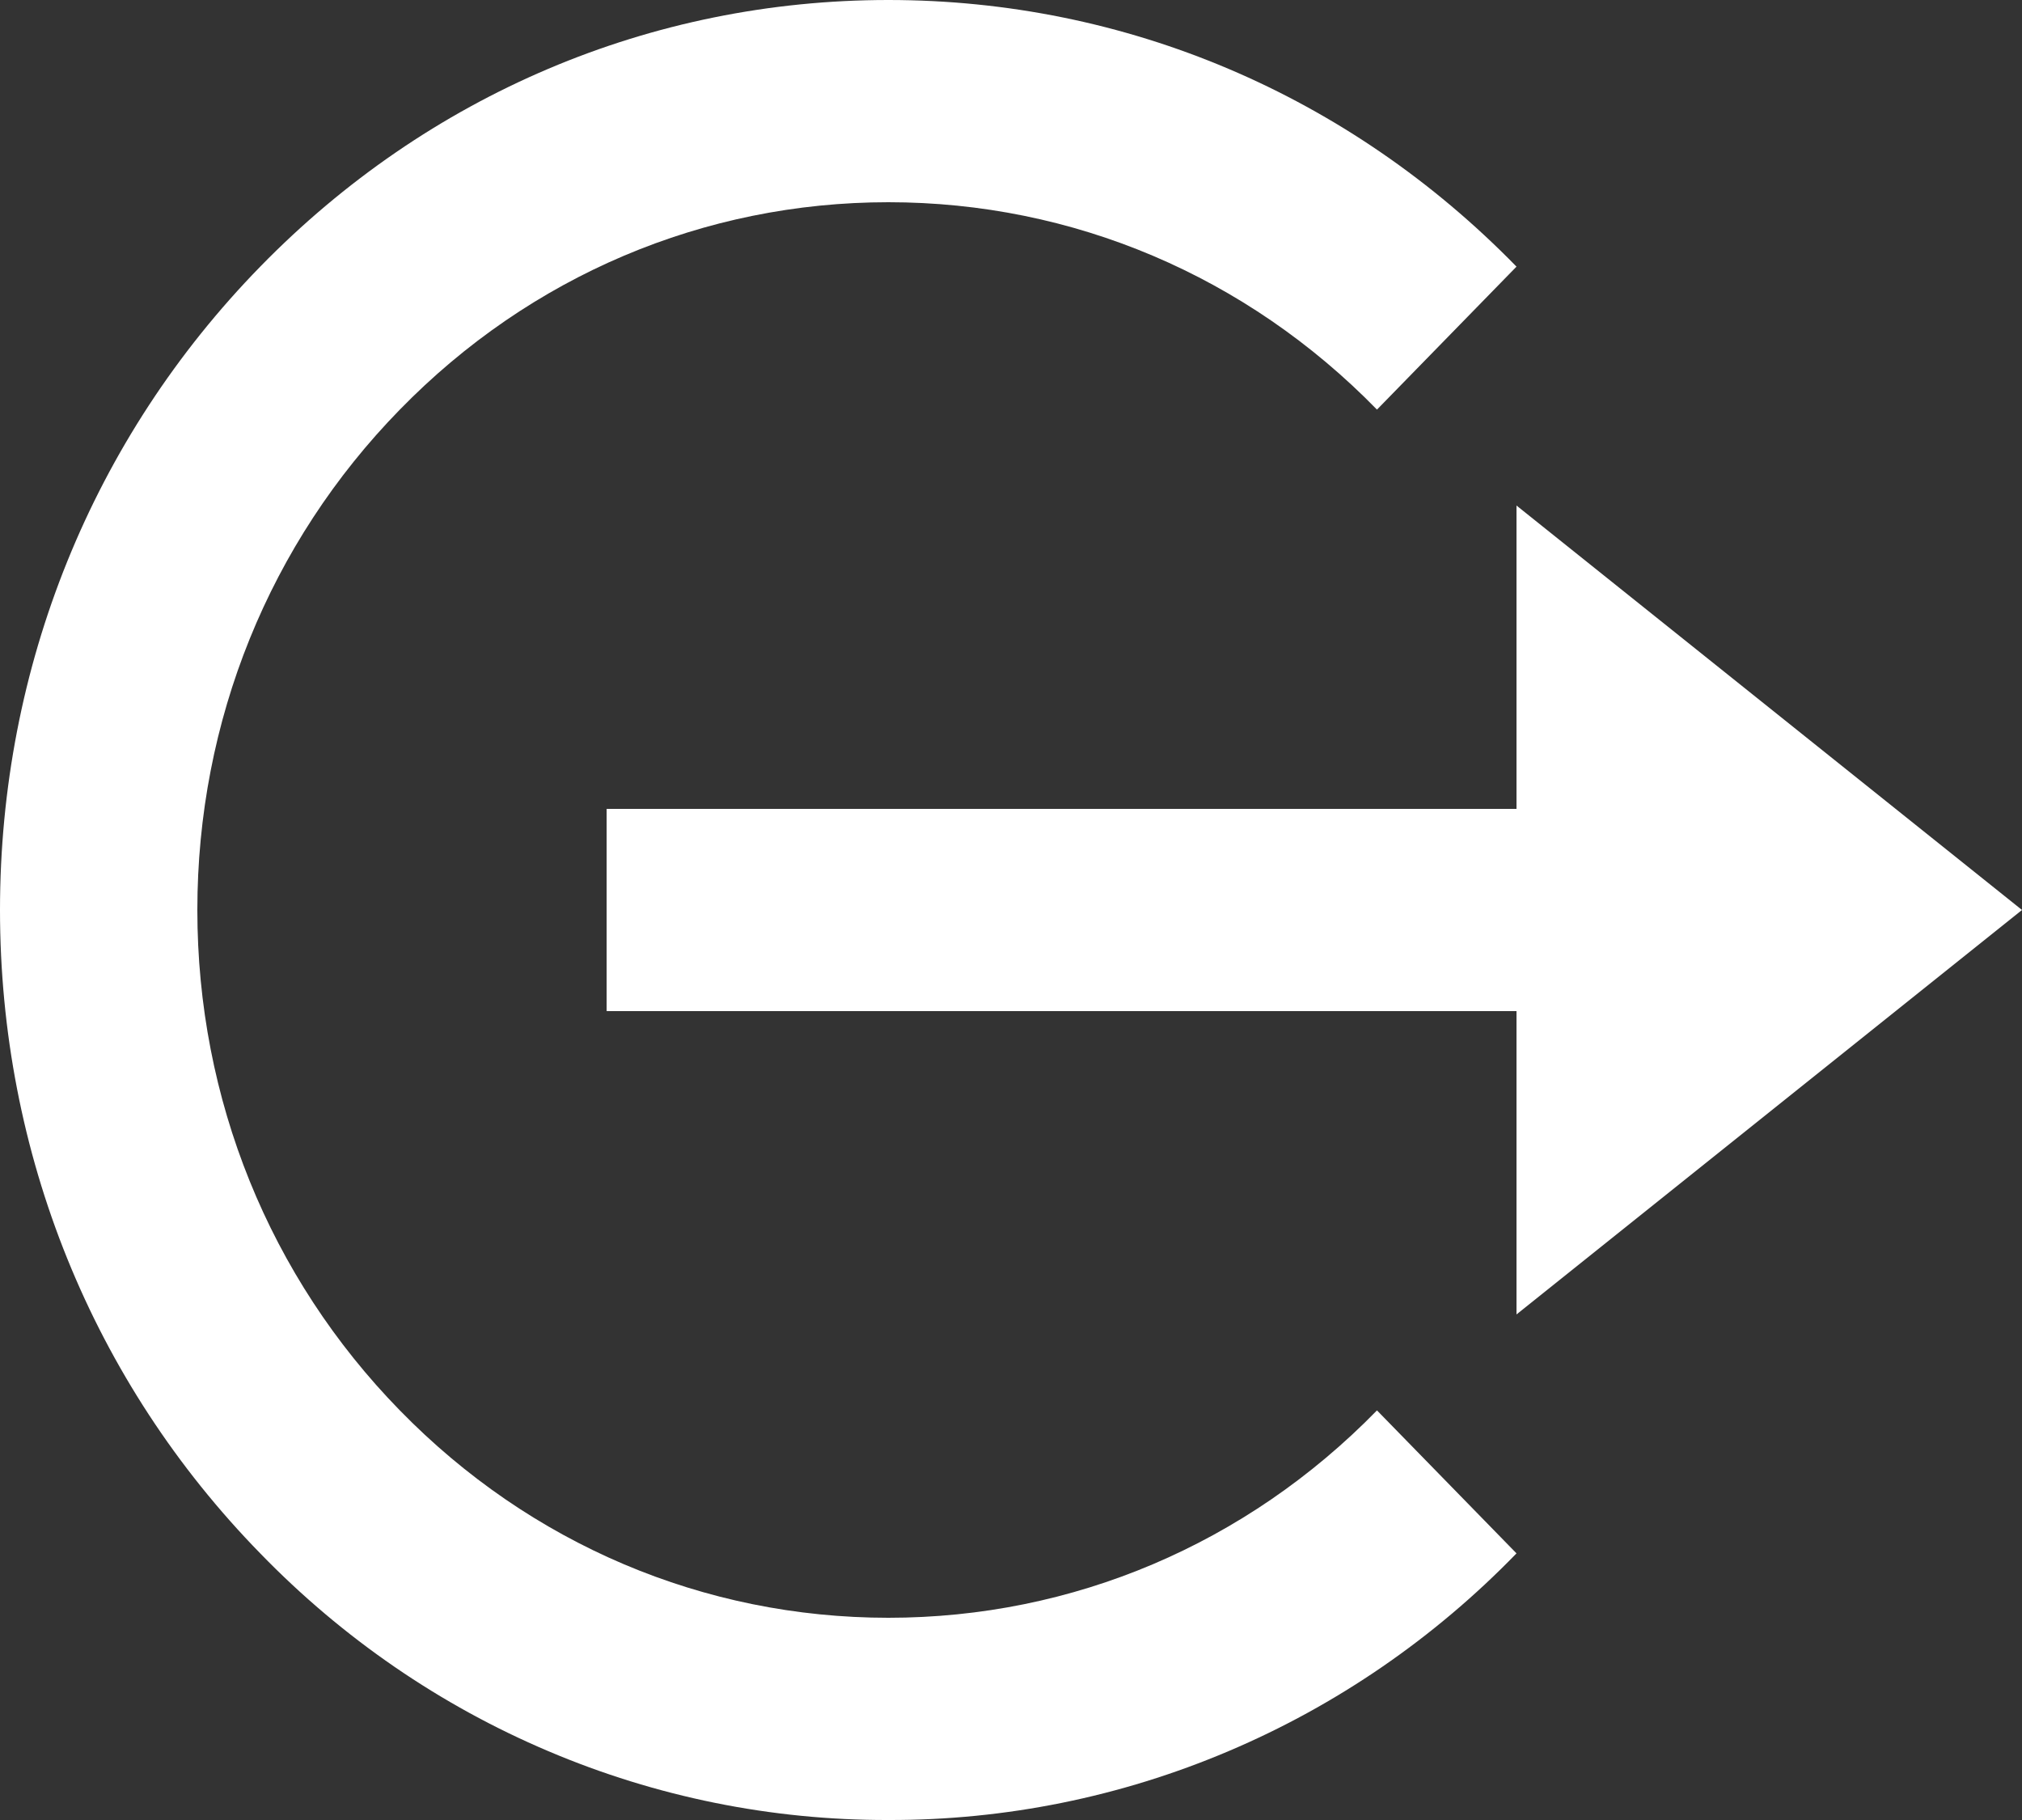 <svg width="20" height="18" viewBox="0 0 20 18" fill="none" xmlns="http://www.w3.org/2000/svg">
<rect x="0" y="0" width="20" height="18" fill="#333333" stroke="none"/>
<path d="M20 9L15 5L15 8L6 8L6 10L15 10L15 13L20 9Z" fill="white"/>
<path d="M8.787 18C9.942 18.003 11.085 17.772 12.152 17.319C13.218 16.867 14.186 16.202 15 15.363L13.62 13.949C12.329 15.271 10.613 16 8.787 16C6.962 16 5.245 15.271 3.955 13.949C2.664 12.628 1.952 10.87 1.952 9C1.952 7.13 2.664 5.372 3.955 4.051C5.245 2.729 6.962 2 8.787 2C10.613 2 12.329 2.729 13.62 4.051L15 2.637C13.341 0.937 11.135 1.56946e-06 8.787 1.36421e-06C6.439 1.15895e-06 4.233 0.937 2.574 2.637C0.915 4.336 -9.10314e-07 6.595 -1.12054e-06 9C-1.33077e-06 11.405 0.915 13.665 2.574 15.363C3.388 16.202 4.356 16.867 5.423 17.319C6.489 17.772 7.633 18.003 8.787 18Z" fill="white"/>
</svg>

